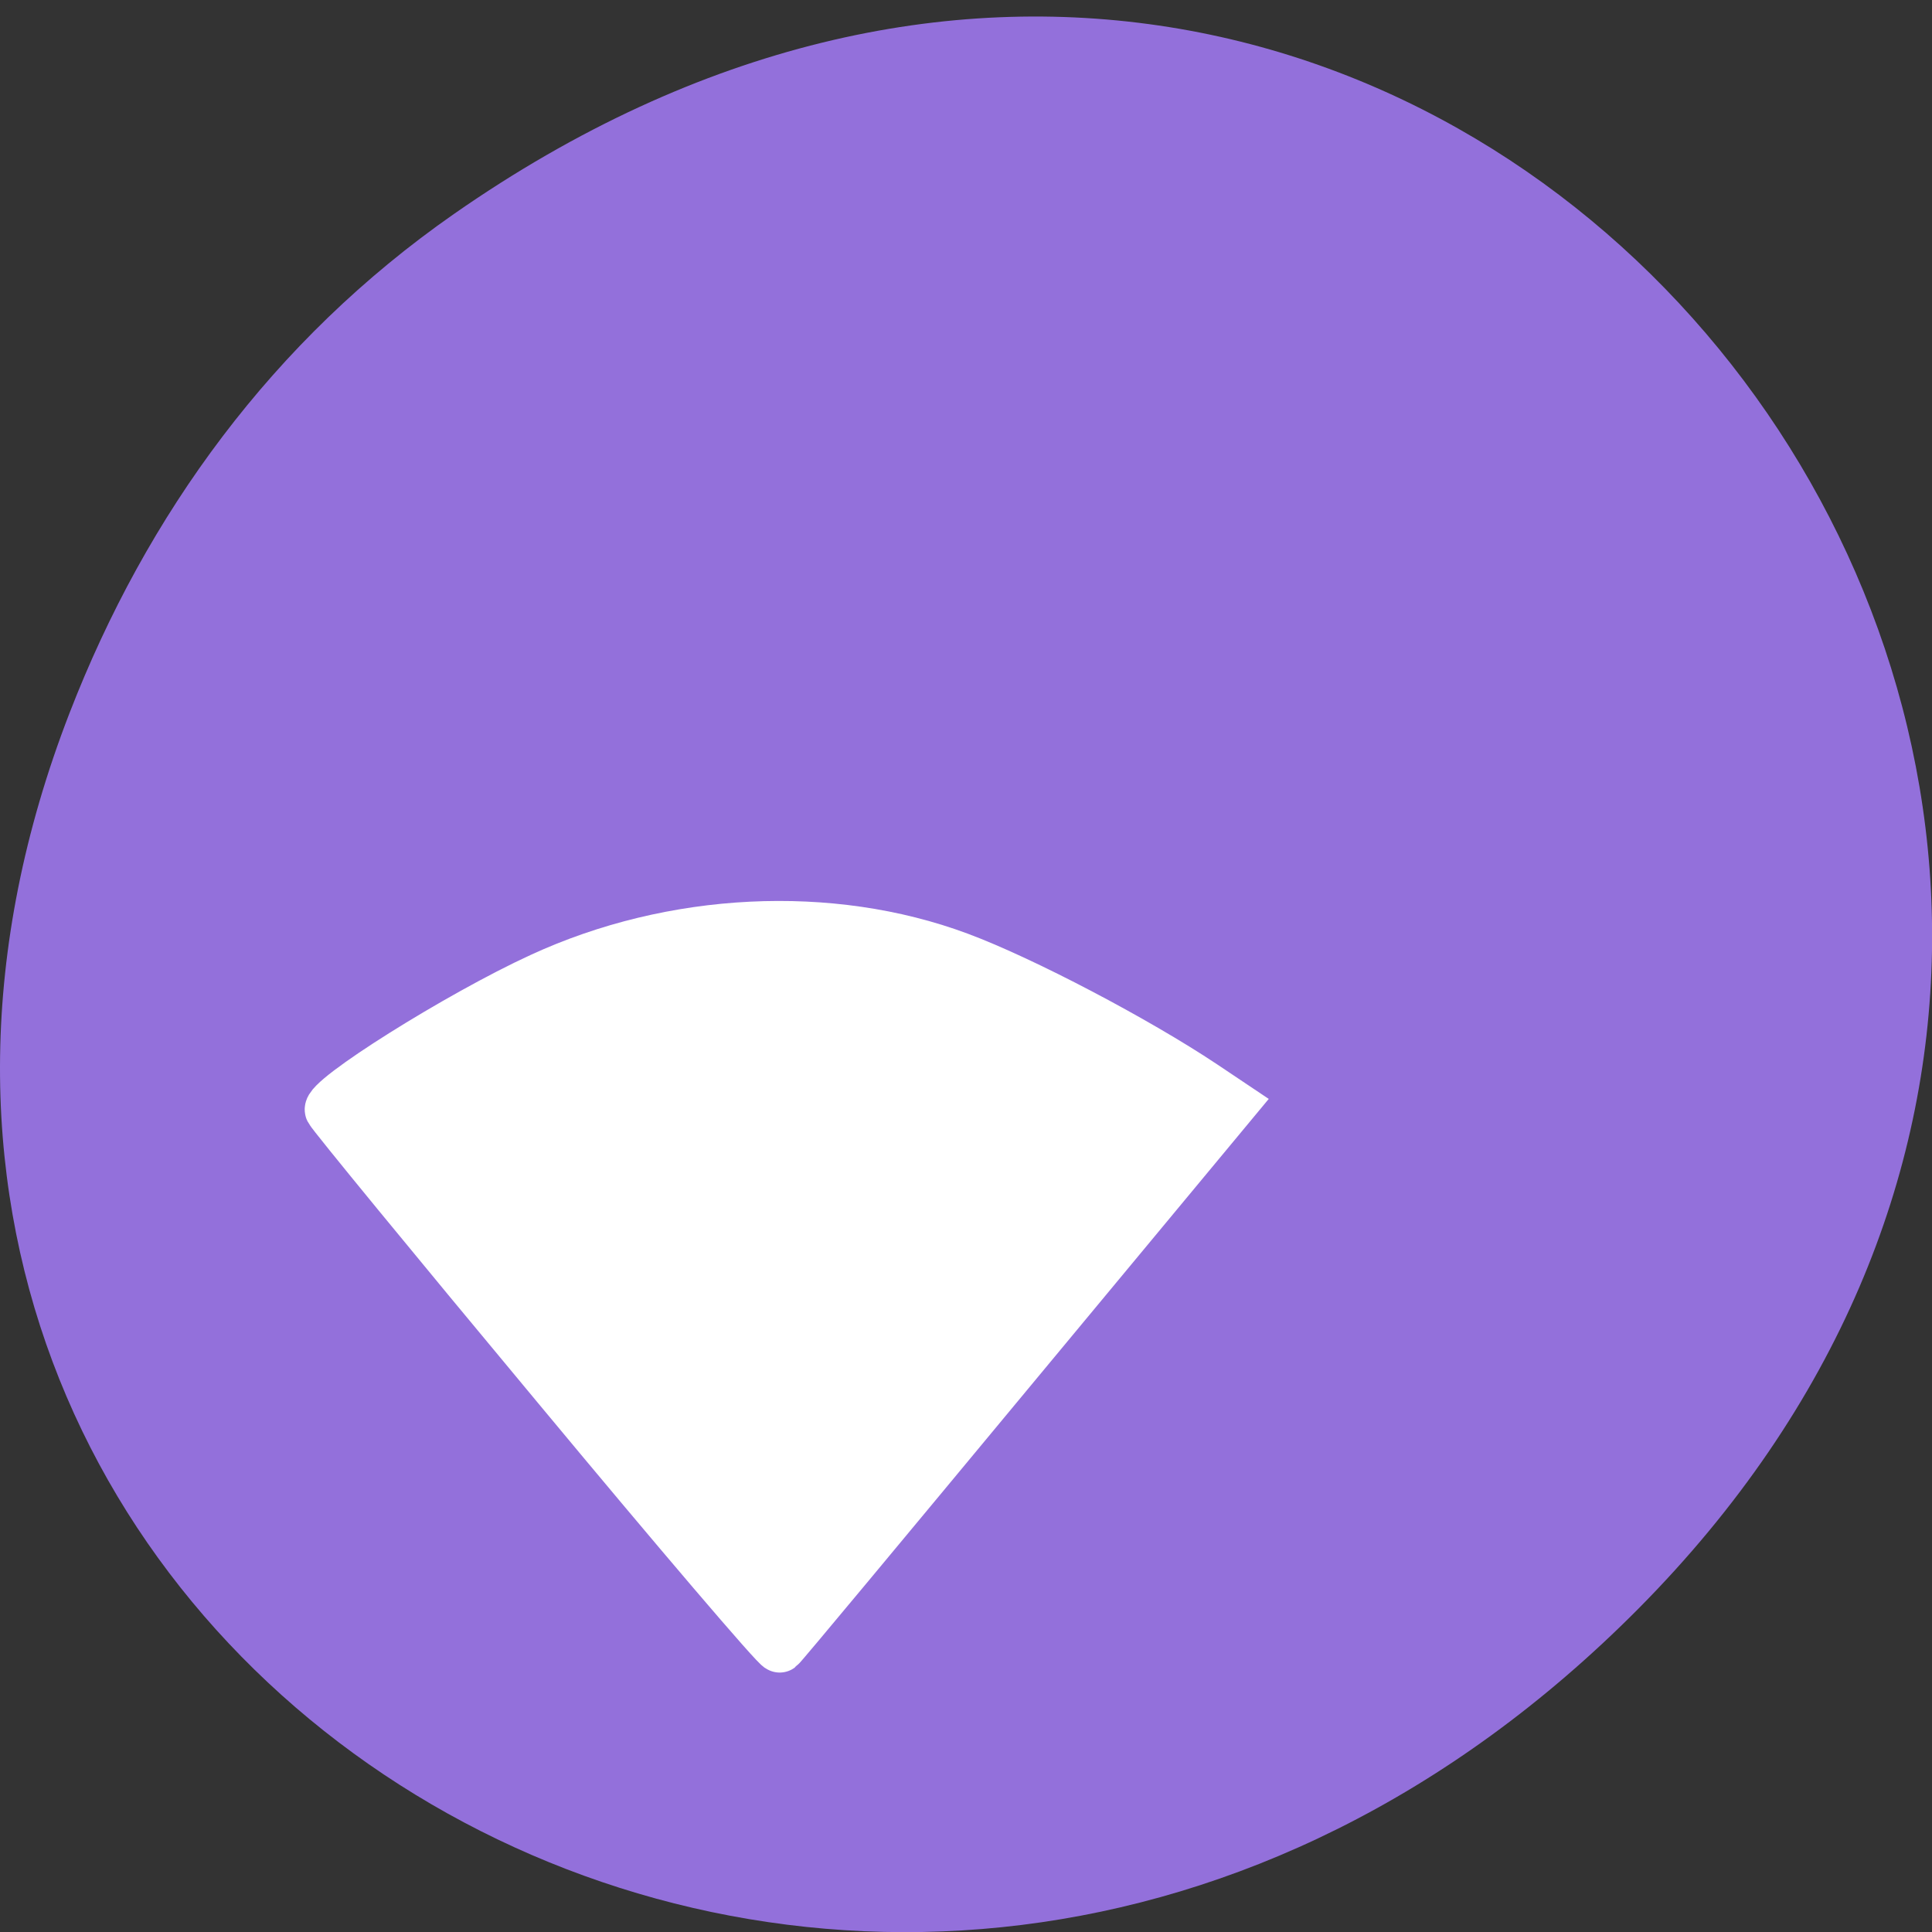 
<svg xmlns="http://www.w3.org/2000/svg" xmlns:xlink="http://www.w3.org/1999/xlink" width="32px" height="32px" viewBox="0 0 32 32" version="1.1">
<rect x="0" y="0" width="32" height="32" fill="#333333" stroke="none"/>
<g id="surface1">
<path style=" stroke:none;fill-rule:nonzero;fill:rgb(57.647%,43.922%,85.882%);fill-opacity:1;" d="M 7.52 3.543 C 23.887 -7.867 40.473 13.203 27.137 26.645 C 14.57 39.305 -4.949 27.566 1.152 11.809 C 2.426 8.52 4.516 5.637 7.52 3.543 Z M 7.52 3.543 "/>
<path style="fill-rule:evenodd;fill:rgb(100%,100%,100%);fill-opacity:1;stroke-width:6.656;stroke-linecap:butt;stroke-linejoin:miter;stroke:rgb(100%,100%,100%);stroke-opacity:1;stroke-miterlimit:4;" d="M 73.594 978.761 C 57.5 959.283 44.062 942.768 43.719 942.075 C 43.062 940.657 60.812 929.405 71.719 924.362 C 89.125 916.263 110.031 915.223 127.062 921.621 C 135.469 924.772 150.531 932.746 159.438 938.734 L 163.219 941.287 L 133.5 977.374 C 117.156 997.23 103.594 1013.681 103.312 1013.871 C 103.062 1014.091 89.688 998.301 73.594 978.761 Z M 73.594 978.761 " transform="matrix(0.125,0,0,0.124,0,-98.43)"/>
</g>
</svg>
